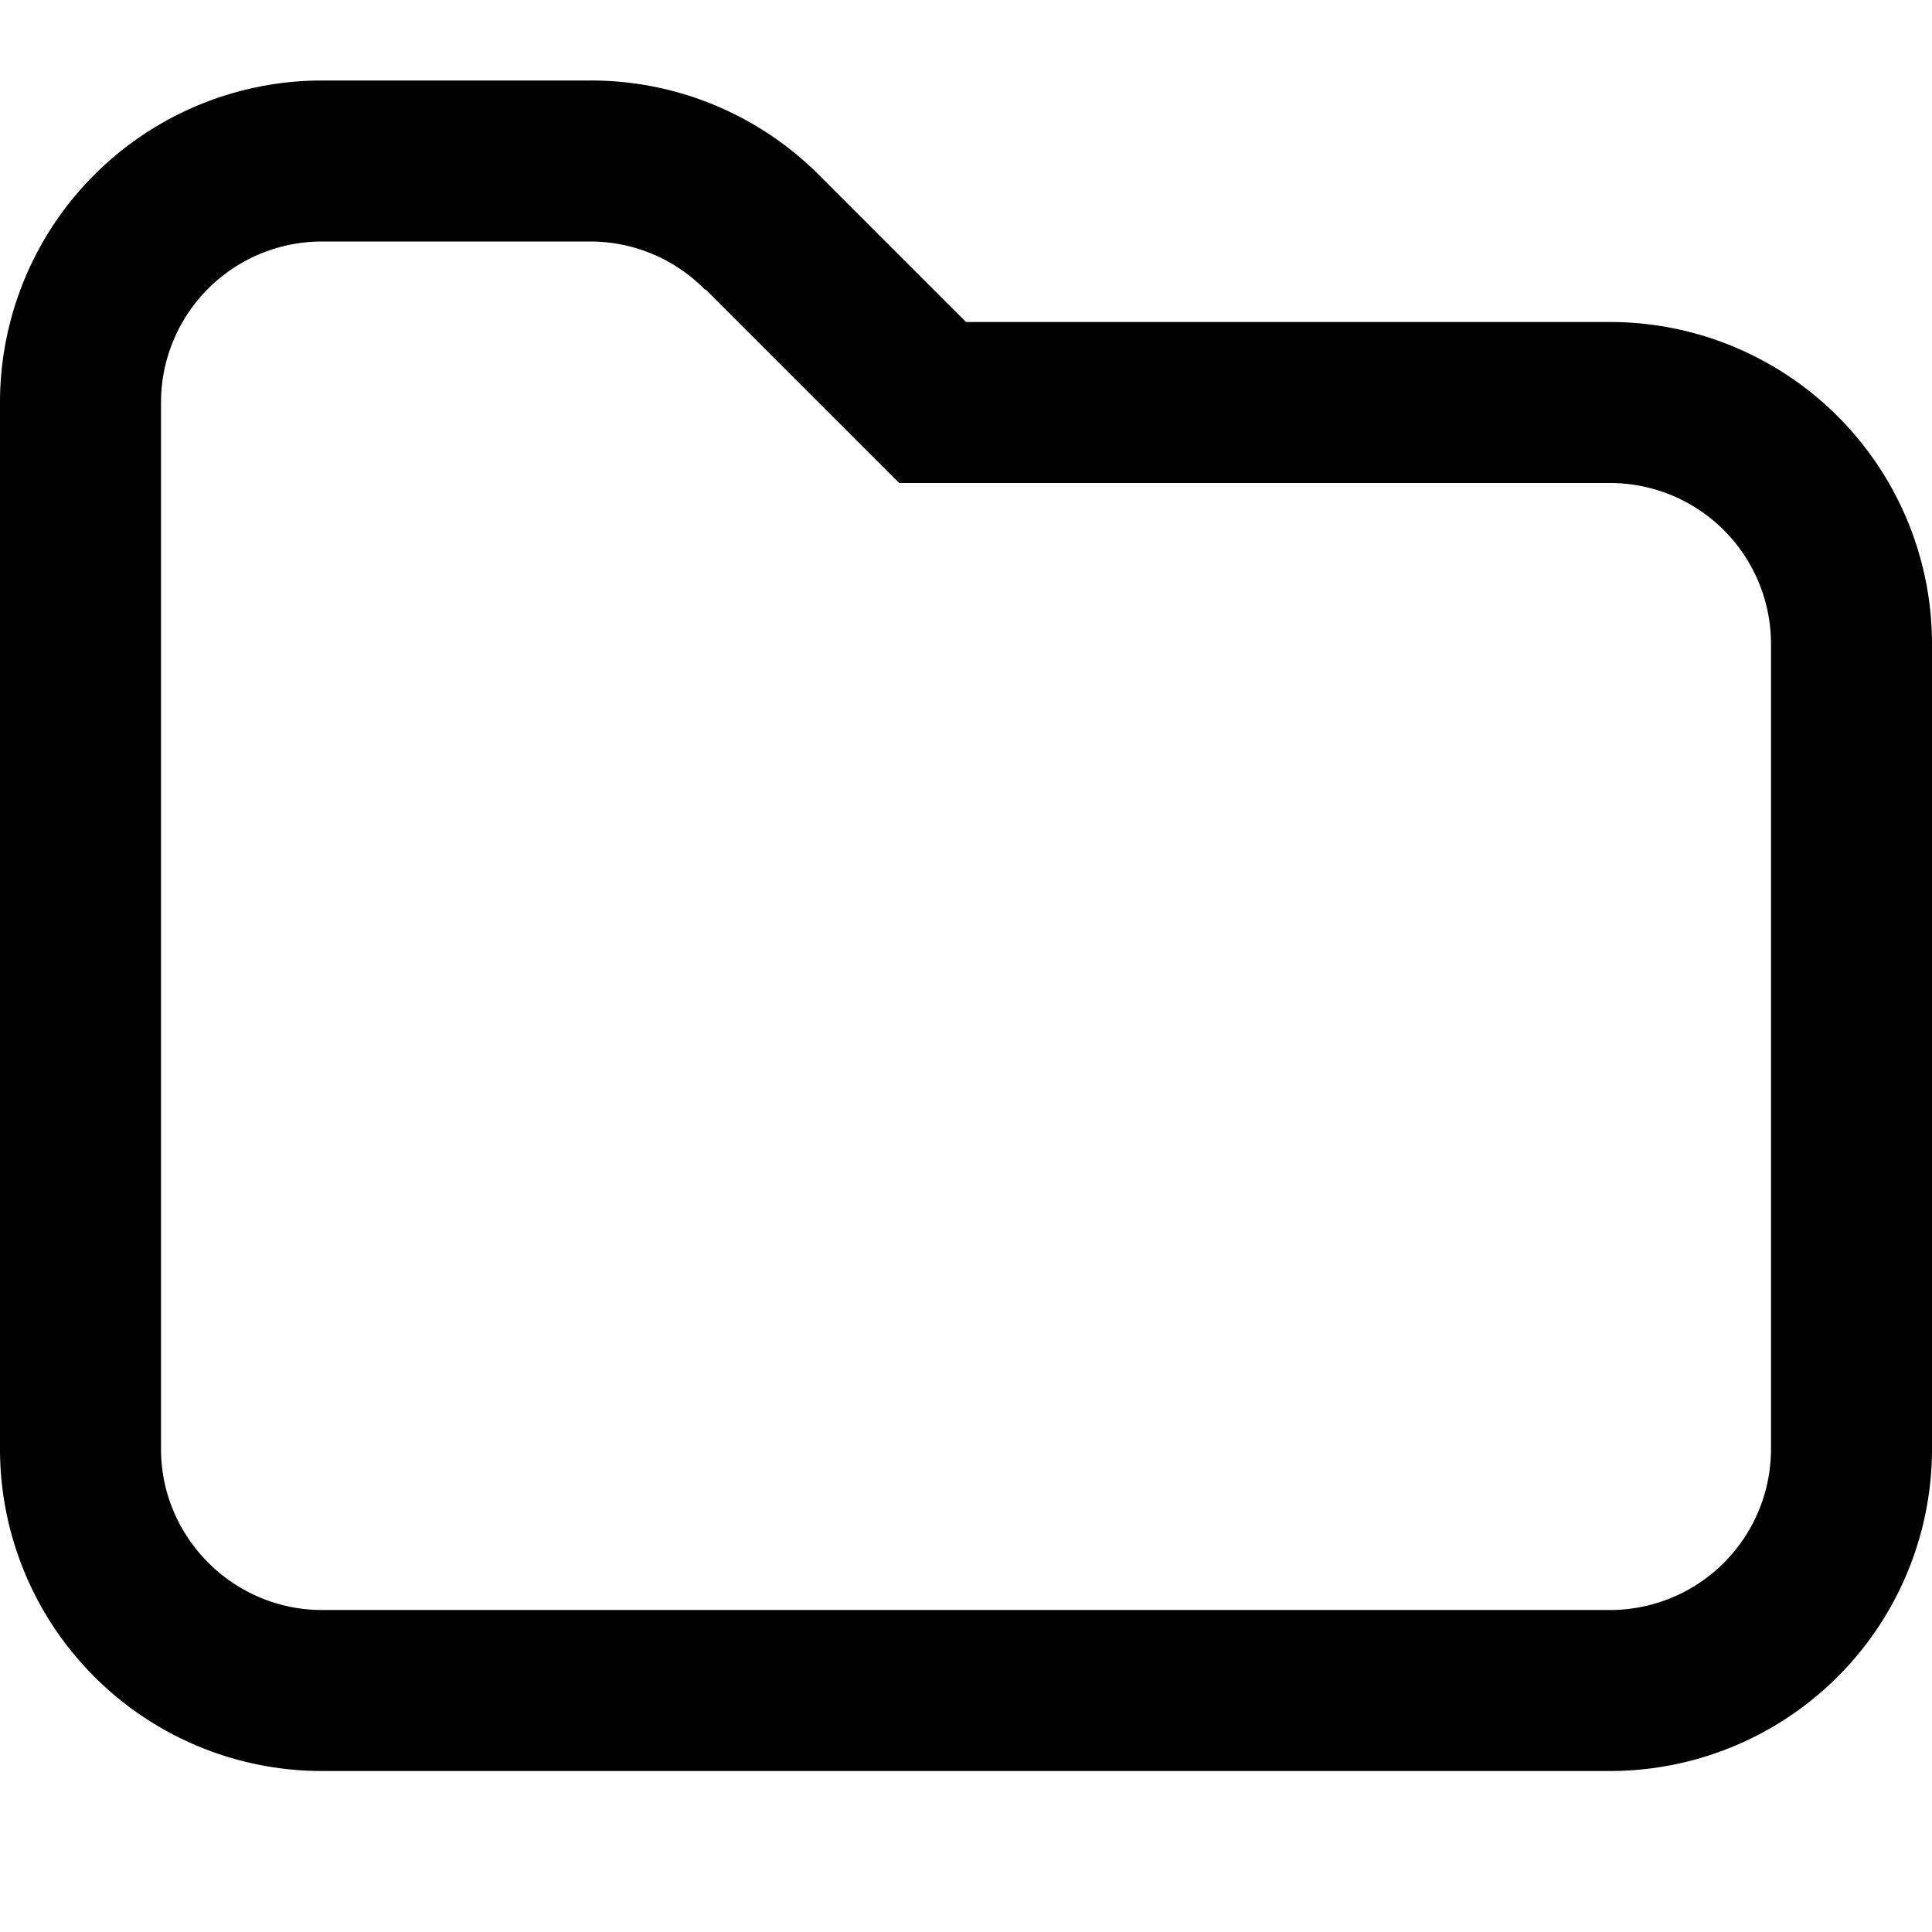 <svg xmlns="http://www.w3.org/2000/svg" width="24" height="24"><path d="M11.17 6 8.76 3.59l1.41-1.42L12 4h8a4 4 0 0 1 4 4v10a4 4 0 0 1-4 4H4a4 4 0 0 1-4-4V5a4 4 0 0 1 4-4h3.34a4 4 0 0 1 2.83 1.17L8.76 3.6A2 2 0 0 0 7.34 3H4a2 2 0 0 0-2 2v13c0 1.1.9 2 2 2h16a2 2 0 0 0 2-2V8a2 2 0 0 0-2-2z"/></svg>